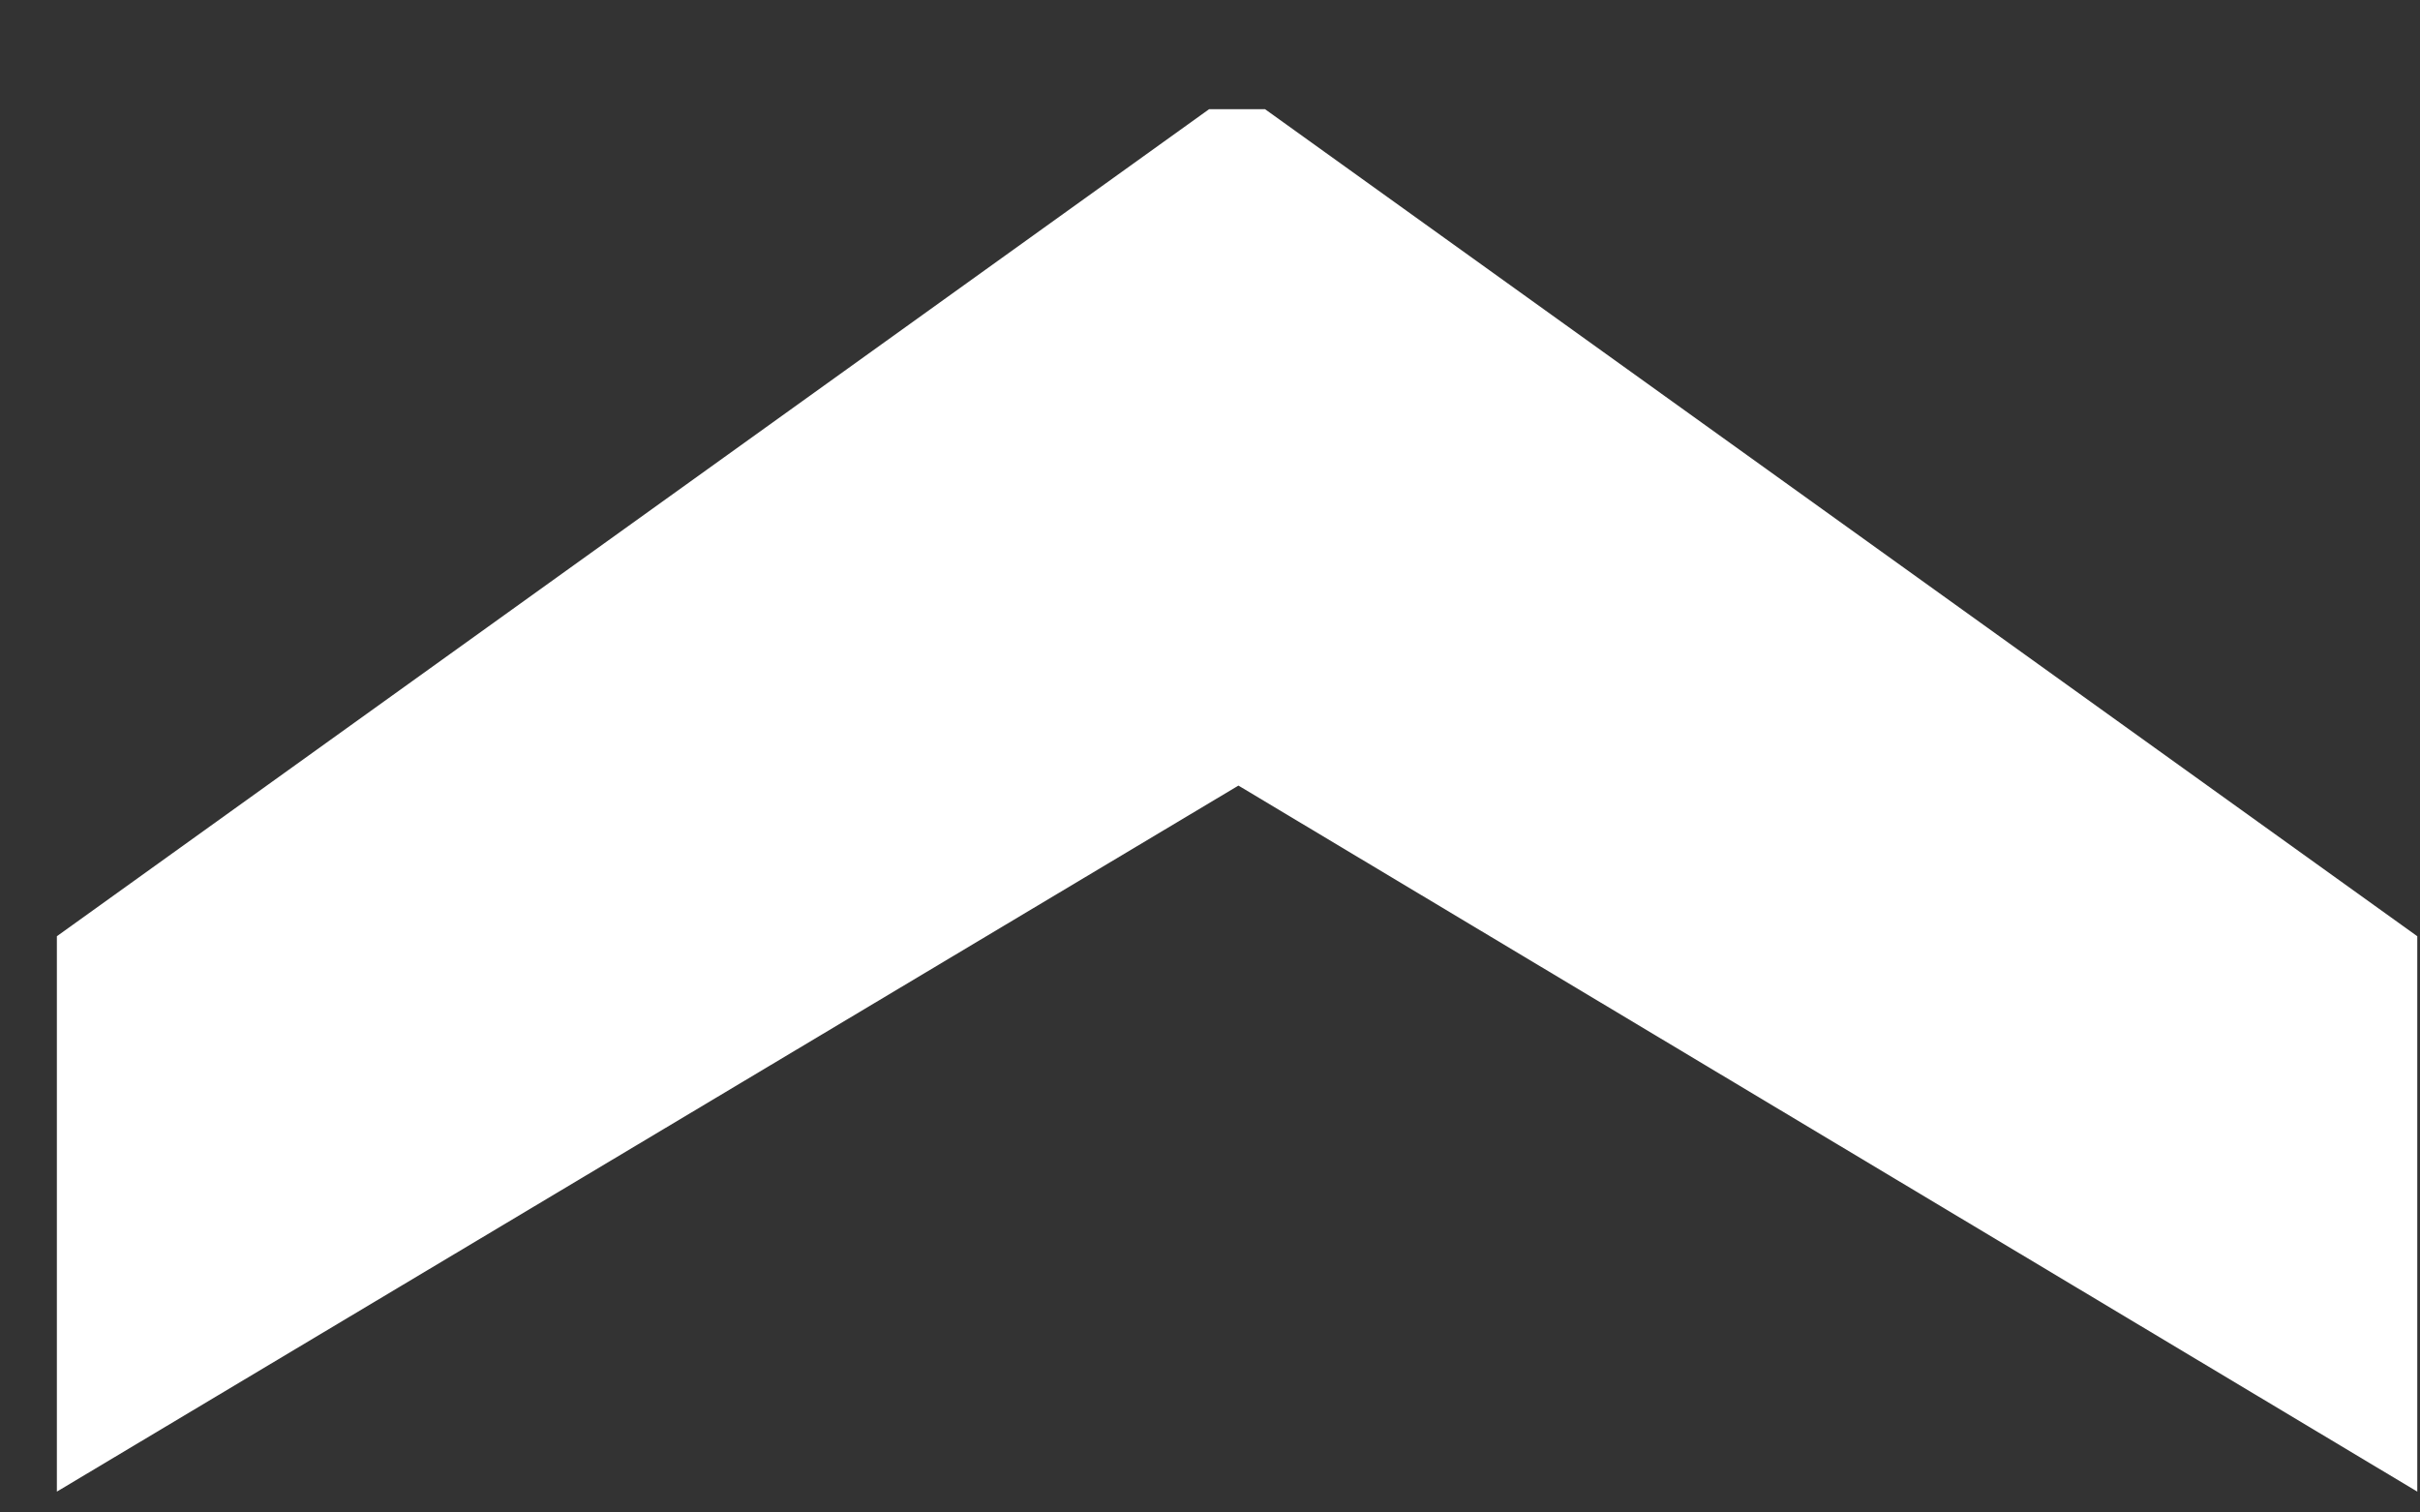 <svg xmlns="http://www.w3.org/2000/svg" width="8" height="5" viewBox="0 0 8 5">
  <rect x="0" y="0" width="8" height="5" fill="#333333" stroke="none"/>
  <polygon fill="#FFFFFF" fill-rule="evenodd" points="3.64 -1.255 6.374 2.554 6.374 2.739 3.64 6.548 1.804 6.548 4.138 2.651 1.804 -1.255 3.64 -1.255" transform="rotate(-90 4.089 2.646)"/>
</svg>

